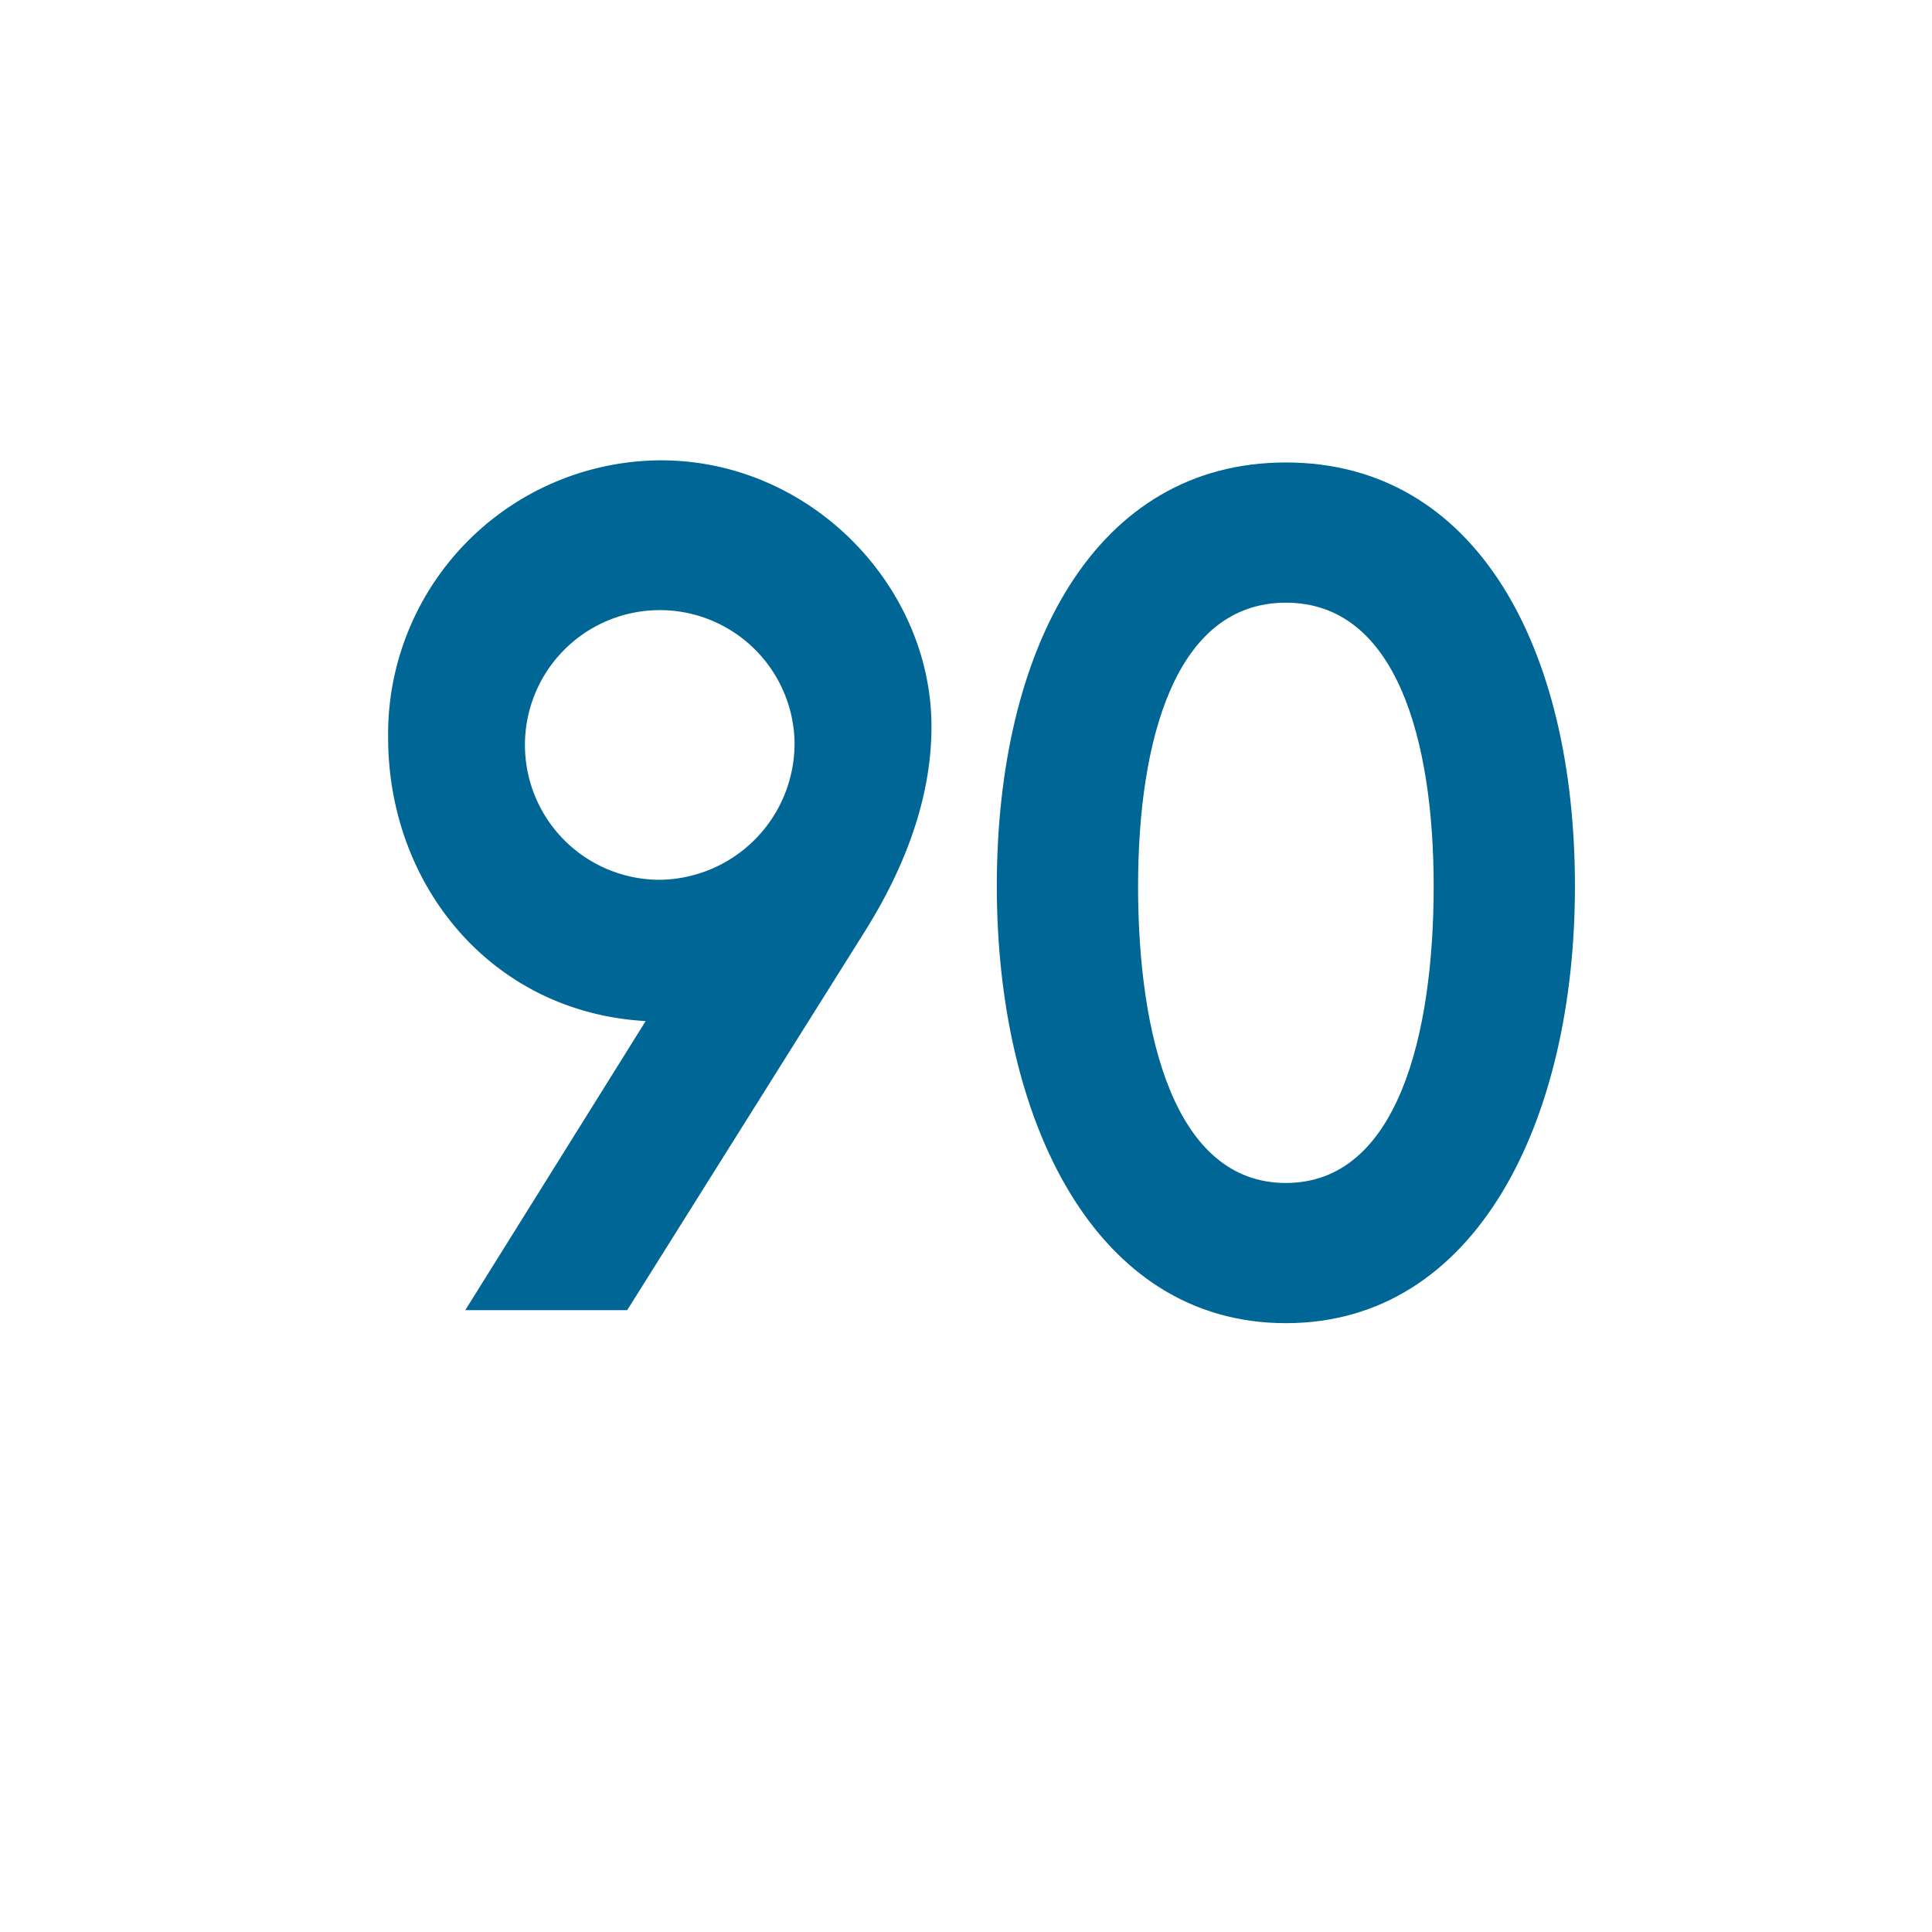 <svg id="word" xmlns="http://www.w3.org/2000/svg" viewBox="0 0 160 160"><defs><style>.cls-1{fill:#006695;}</style></defs><path class="cls-1" d="M53.472,84.561C40.693,83.84,32.143,73.311,32.143,61.07A22.681,22.681,0,0,1,54.732,38.122c12.42,0,22.409,10.44,22.409,22.049,0,5.489-1.89,11.159-5.49,16.919L51.942,108.5H38.533ZM65.8,61.341A11.166,11.166,0,1,0,54.642,72.86,11.3,11.3,0,0,0,65.8,61.341Z"/><path class="cls-1" d="M82.552,73.4c0-19.8,8.19-35.1,23.939-35.1S130.43,53.6,130.43,73.4c0,19.35-8.1,36.179-23.939,36.179S82.552,92.75,82.552,73.4Zm36.178,0c0-12.059-3.06-23.488-12.239-23.488S94.251,61.341,94.251,73.4c0,12.241,2.97,24.569,12.24,24.569S118.73,85.641,118.73,73.4Z"/></svg>